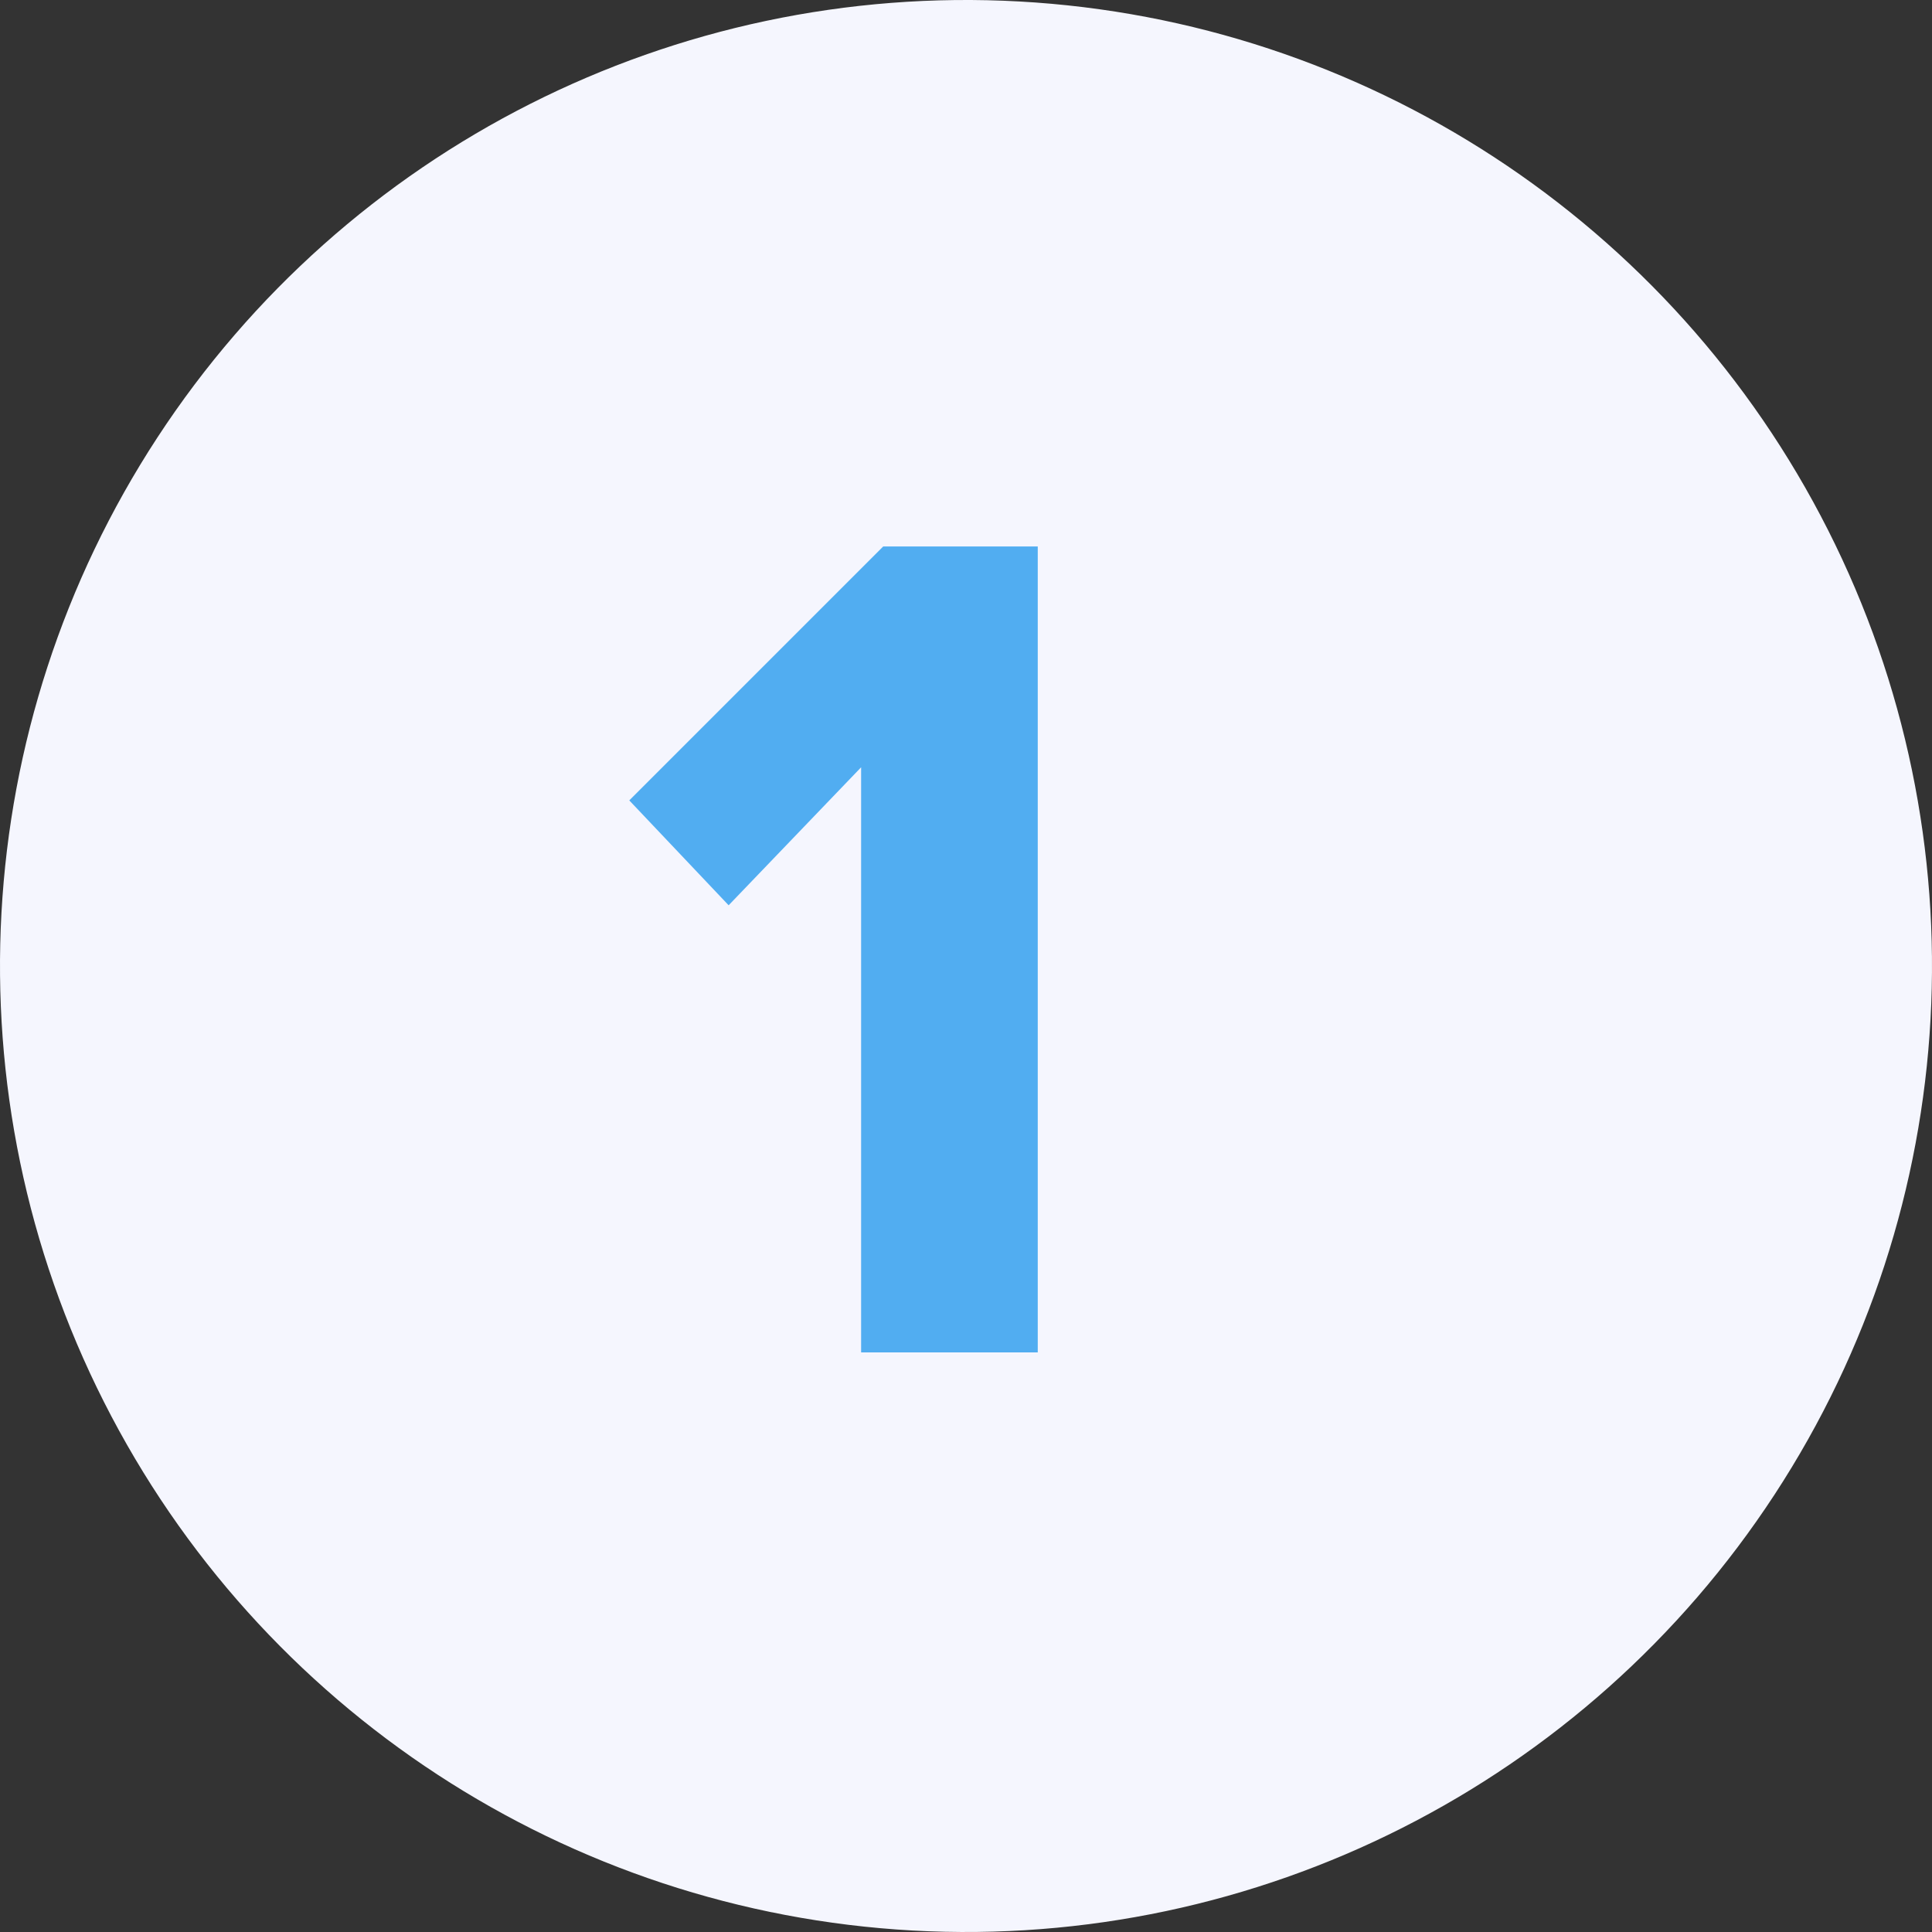 <svg xmlns="http://www.w3.org/2000/svg" width="35" height="35" style="enable-background:new 0 0 35 35" xml:space="preserve"><rect width="100%" height="100%" fill="#333333" stroke="none"/><style>.st0{enable-background:new}</style><g id="Ellipse_1_1_" class="st0"><circle transform="rotate(-86.83 17.5 17.5) scale(1)" cx="17.5" cy="17.5" style="fill-rule:evenodd;clip-rule:evenodd;fill:#f5f6fe" id="Ellipse_1" r="17.5"/></g><g id="_x31__1_" class="st0"><path style="fill-rule:evenodd;clip-rule:evenodd;fill:#51adf1" d="m16 9.9-4.6 4.6 1.8 1.9 2.4-2.5v10.6h3.2V9.9z" id="_x31_"/></g></svg>